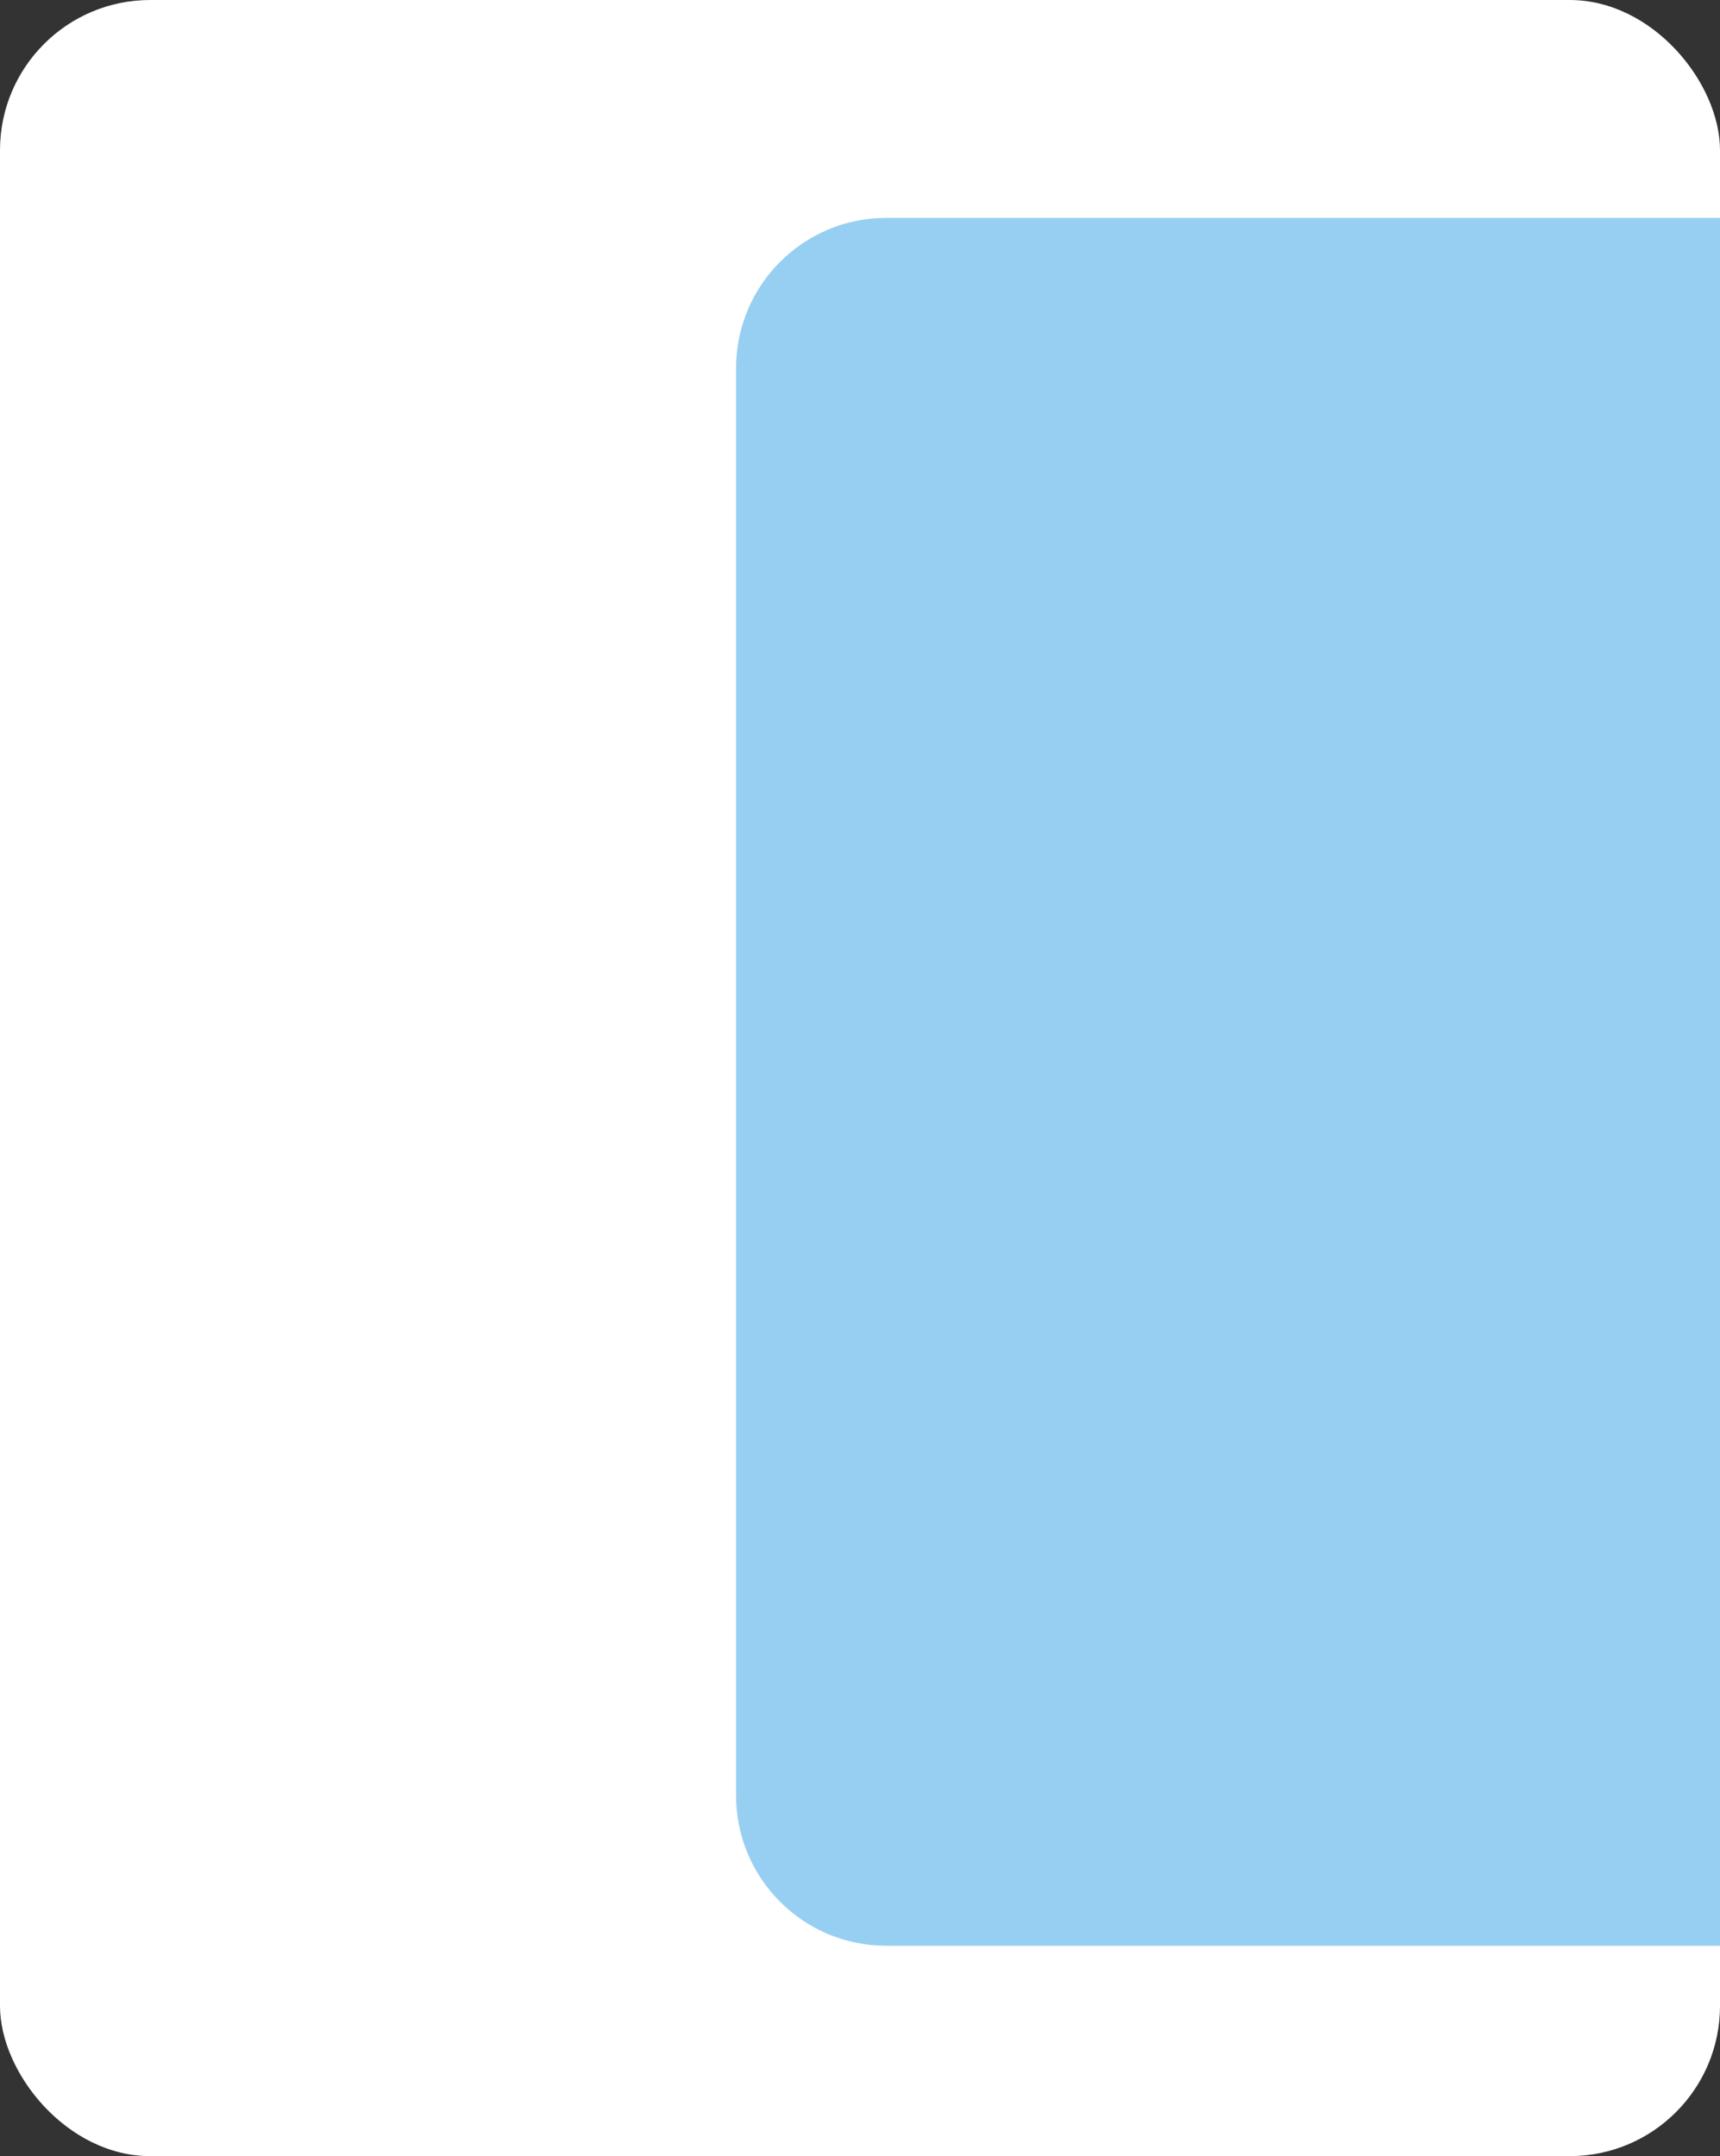 <svg width="229" height="287" viewBox="0 0 229 287" fill="none" xmlns="http://www.w3.org/2000/svg">
<rect x="0" y="0" width="229" height="287" fill="#333333" stroke="none"/>
<g style="mix-blend-mode:luminosity">
<rect width="229" height="287" rx="20" fill="white"/>
<path d="M98 49C98 37.954 106.954 29 118 29H229V259H118C106.954 259 98 250.046 98 239V49Z" fill="#97cff2"/>
</g>
</svg>
